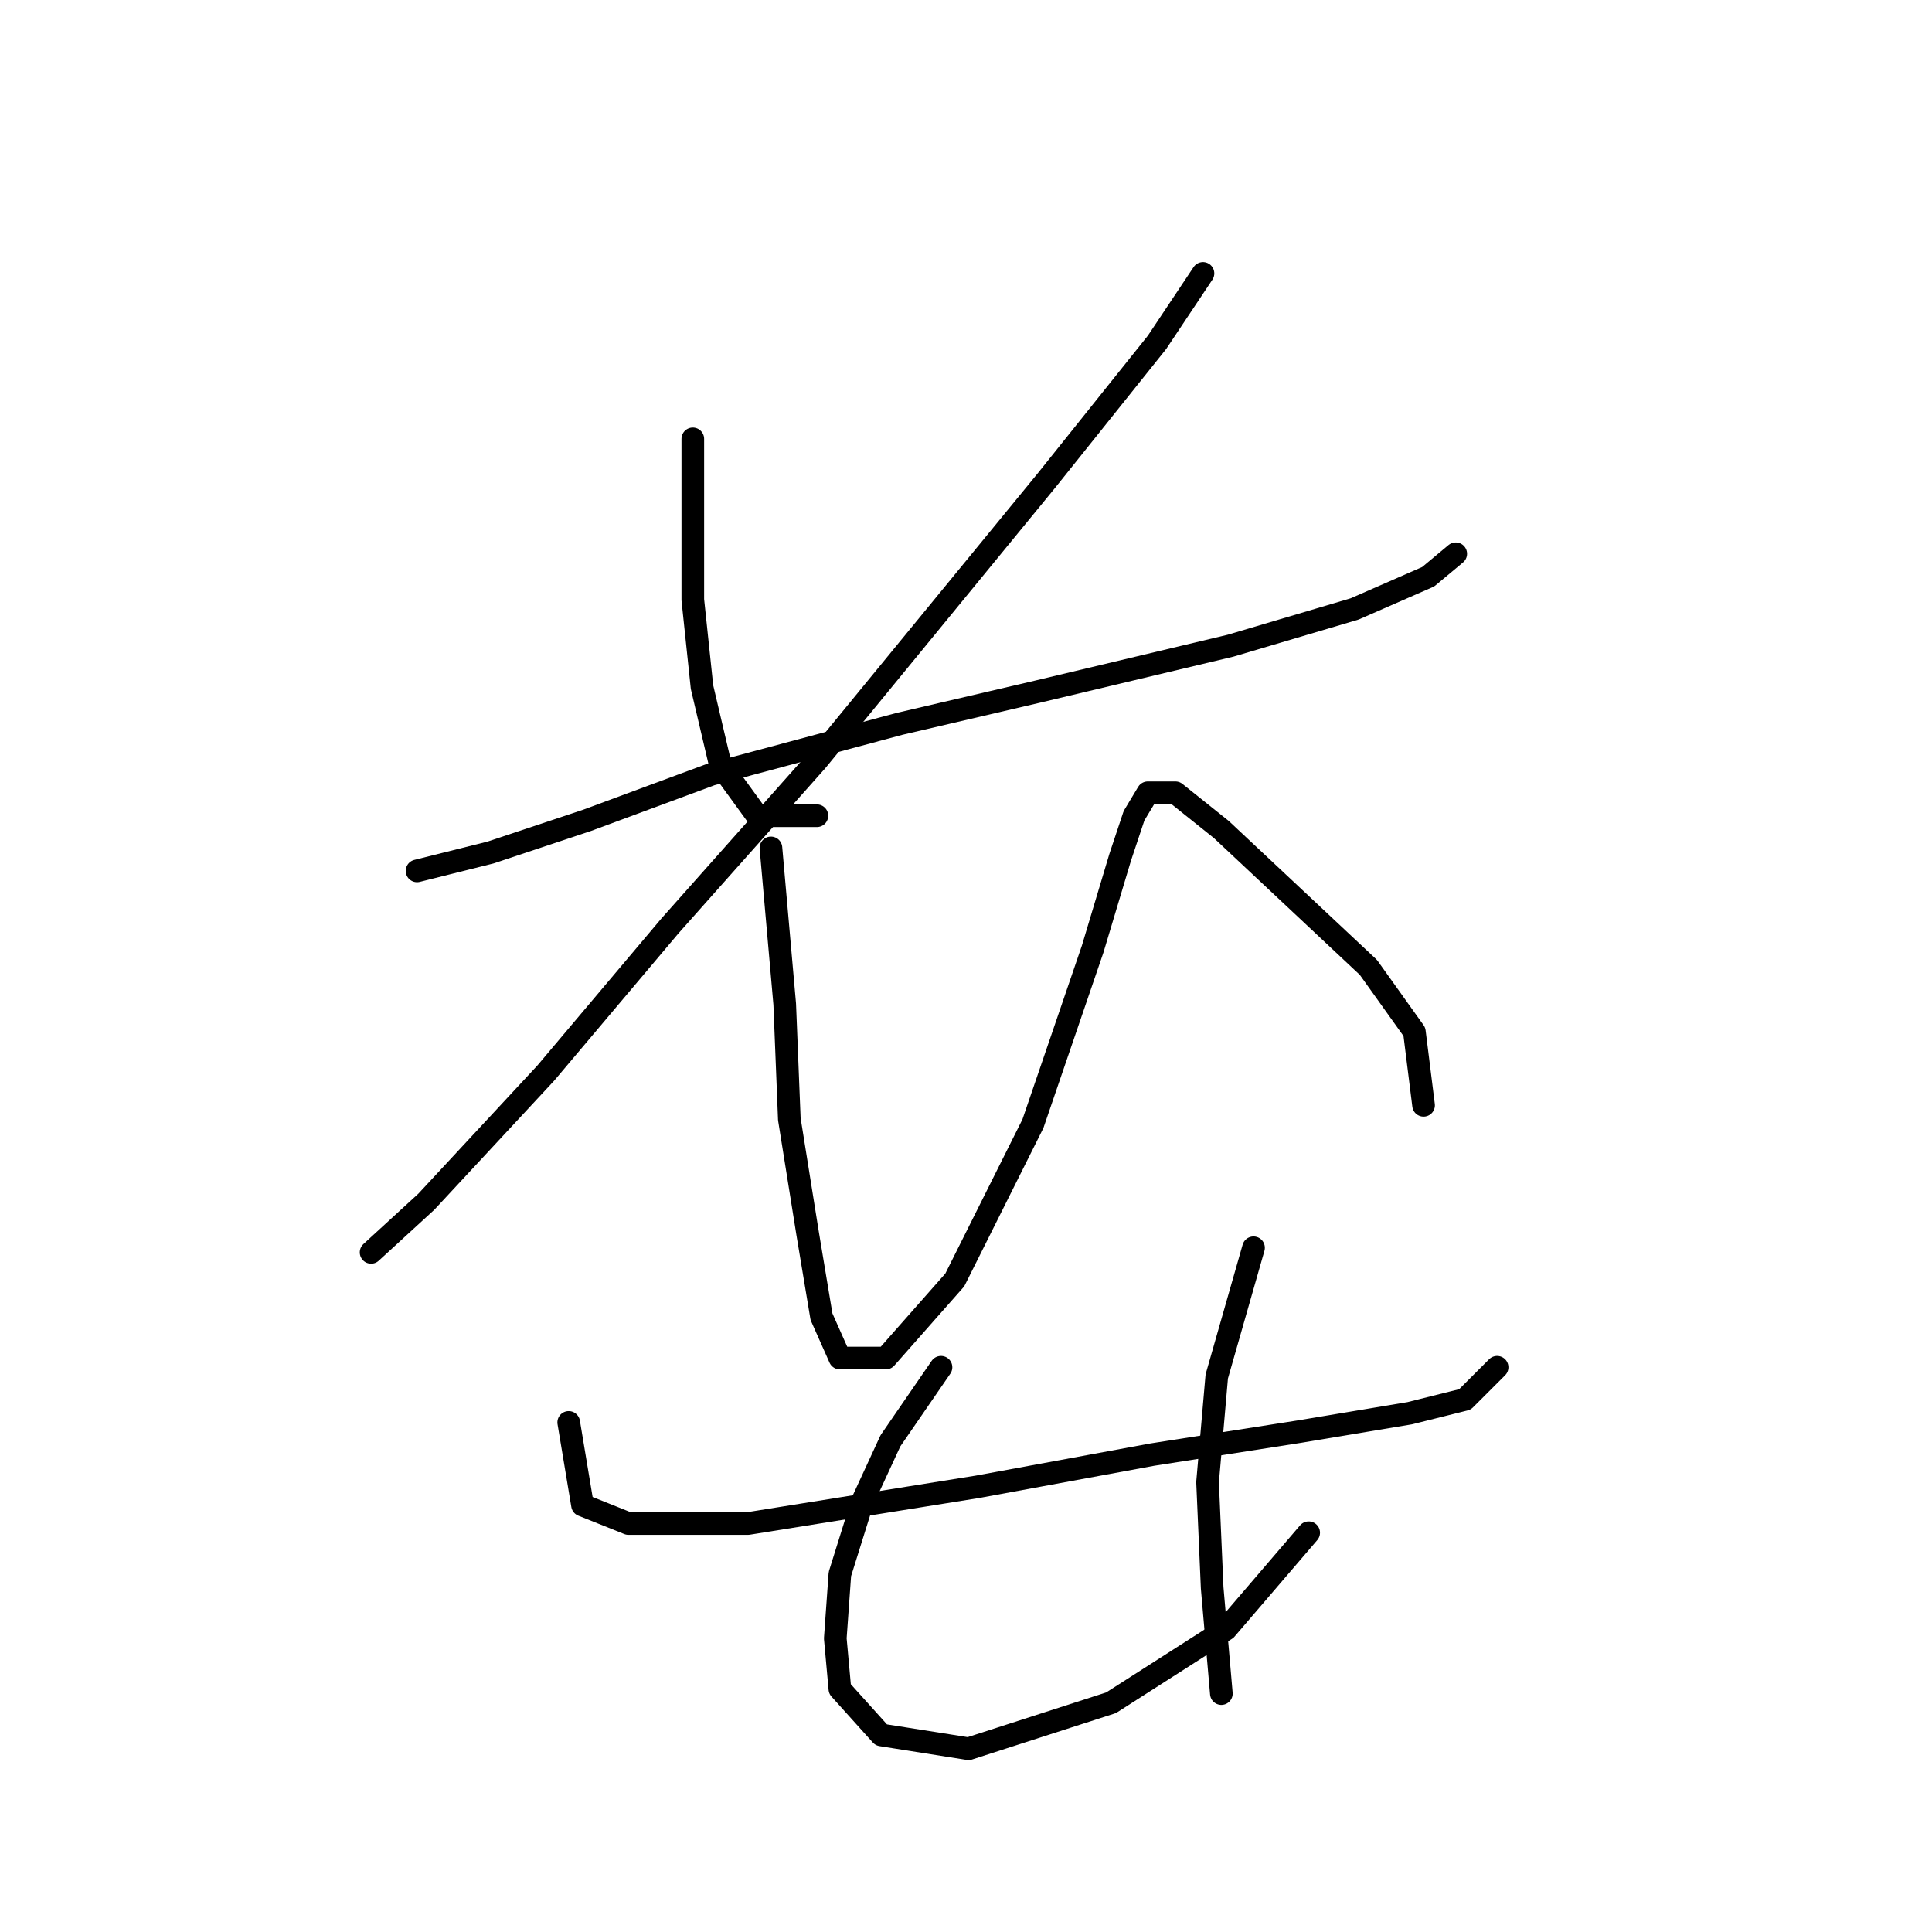 <?xml version="1.0" standalone="no"?>
    <svg width="256" height="256" xmlns="http://www.w3.org/2000/svg" version="1.1">
    <polyline stroke="black" stroke-width="3" stroke-linecap="round" fill="transparent" stroke-linejoin="round" points="91.801 58.152 91.801 79.467 93.019 91.038 95.455 101.391 100.327 108.09 108.244 108.09 108.244 108.09 " />
        <polyline stroke="black" stroke-width="3" stroke-linecap="round" fill="transparent" stroke-linejoin="round" points="159.4 36.228 153.31 45.363 138.694 63.633 108.244 100.782 88.756 122.706 72.313 142.194 56.479 159.246 49.171 165.945 49.171 165.945 " />
        <polyline stroke="black" stroke-width="3" stroke-linecap="round" fill="transparent" stroke-linejoin="round" points="55.261 115.398 65.005 112.962 77.794 108.699 94.237 102.609 119.206 95.91 137.476 91.647 163.054 85.557 179.496 80.685 189.24 76.422 192.894 73.377 192.894 73.377 " />
        <polyline stroke="black" stroke-width="3" stroke-linecap="round" fill="transparent" stroke-linejoin="round" points="102.154 112.353 103.981 133.059 104.59 148.284 107.026 163.509 108.853 174.471 111.289 179.952 117.379 179.952 126.514 169.599 136.867 148.893 144.784 125.751 148.438 113.571 150.265 108.09 152.092 105.045 155.746 105.045 161.836 109.917 171.58 119.052 181.323 128.187 187.413 136.713 188.631 146.457 188.631 146.457 " />
        <polyline stroke="black" stroke-width="3" stroke-linecap="round" fill="transparent" stroke-linejoin="round" points="75.358 188.477 77.185 199.439 83.275 201.875 99.109 201.875 129.559 197.003 152.701 192.74 172.189 189.695 186.804 187.259 194.112 185.432 198.375 181.17 198.375 181.17 " />
        <polyline stroke="black" stroke-width="3" stroke-linecap="round" fill="transparent" stroke-linejoin="round" points="124.687 181.17 117.988 190.913 114.334 198.83 111.289 208.574 110.68 217.1 111.289 223.799 116.77 229.889 128.341 231.716 147.22 225.626 162.445 215.882 173.407 203.093 173.407 203.093 " />
        <polyline stroke="black" stroke-width="3" stroke-linecap="round" fill="transparent" stroke-linejoin="round" points="166.099 165.336 161.227 182.388 160.009 196.394 160.618 210.401 161.836 224.408 161.836 224.408 " />
        </svg>